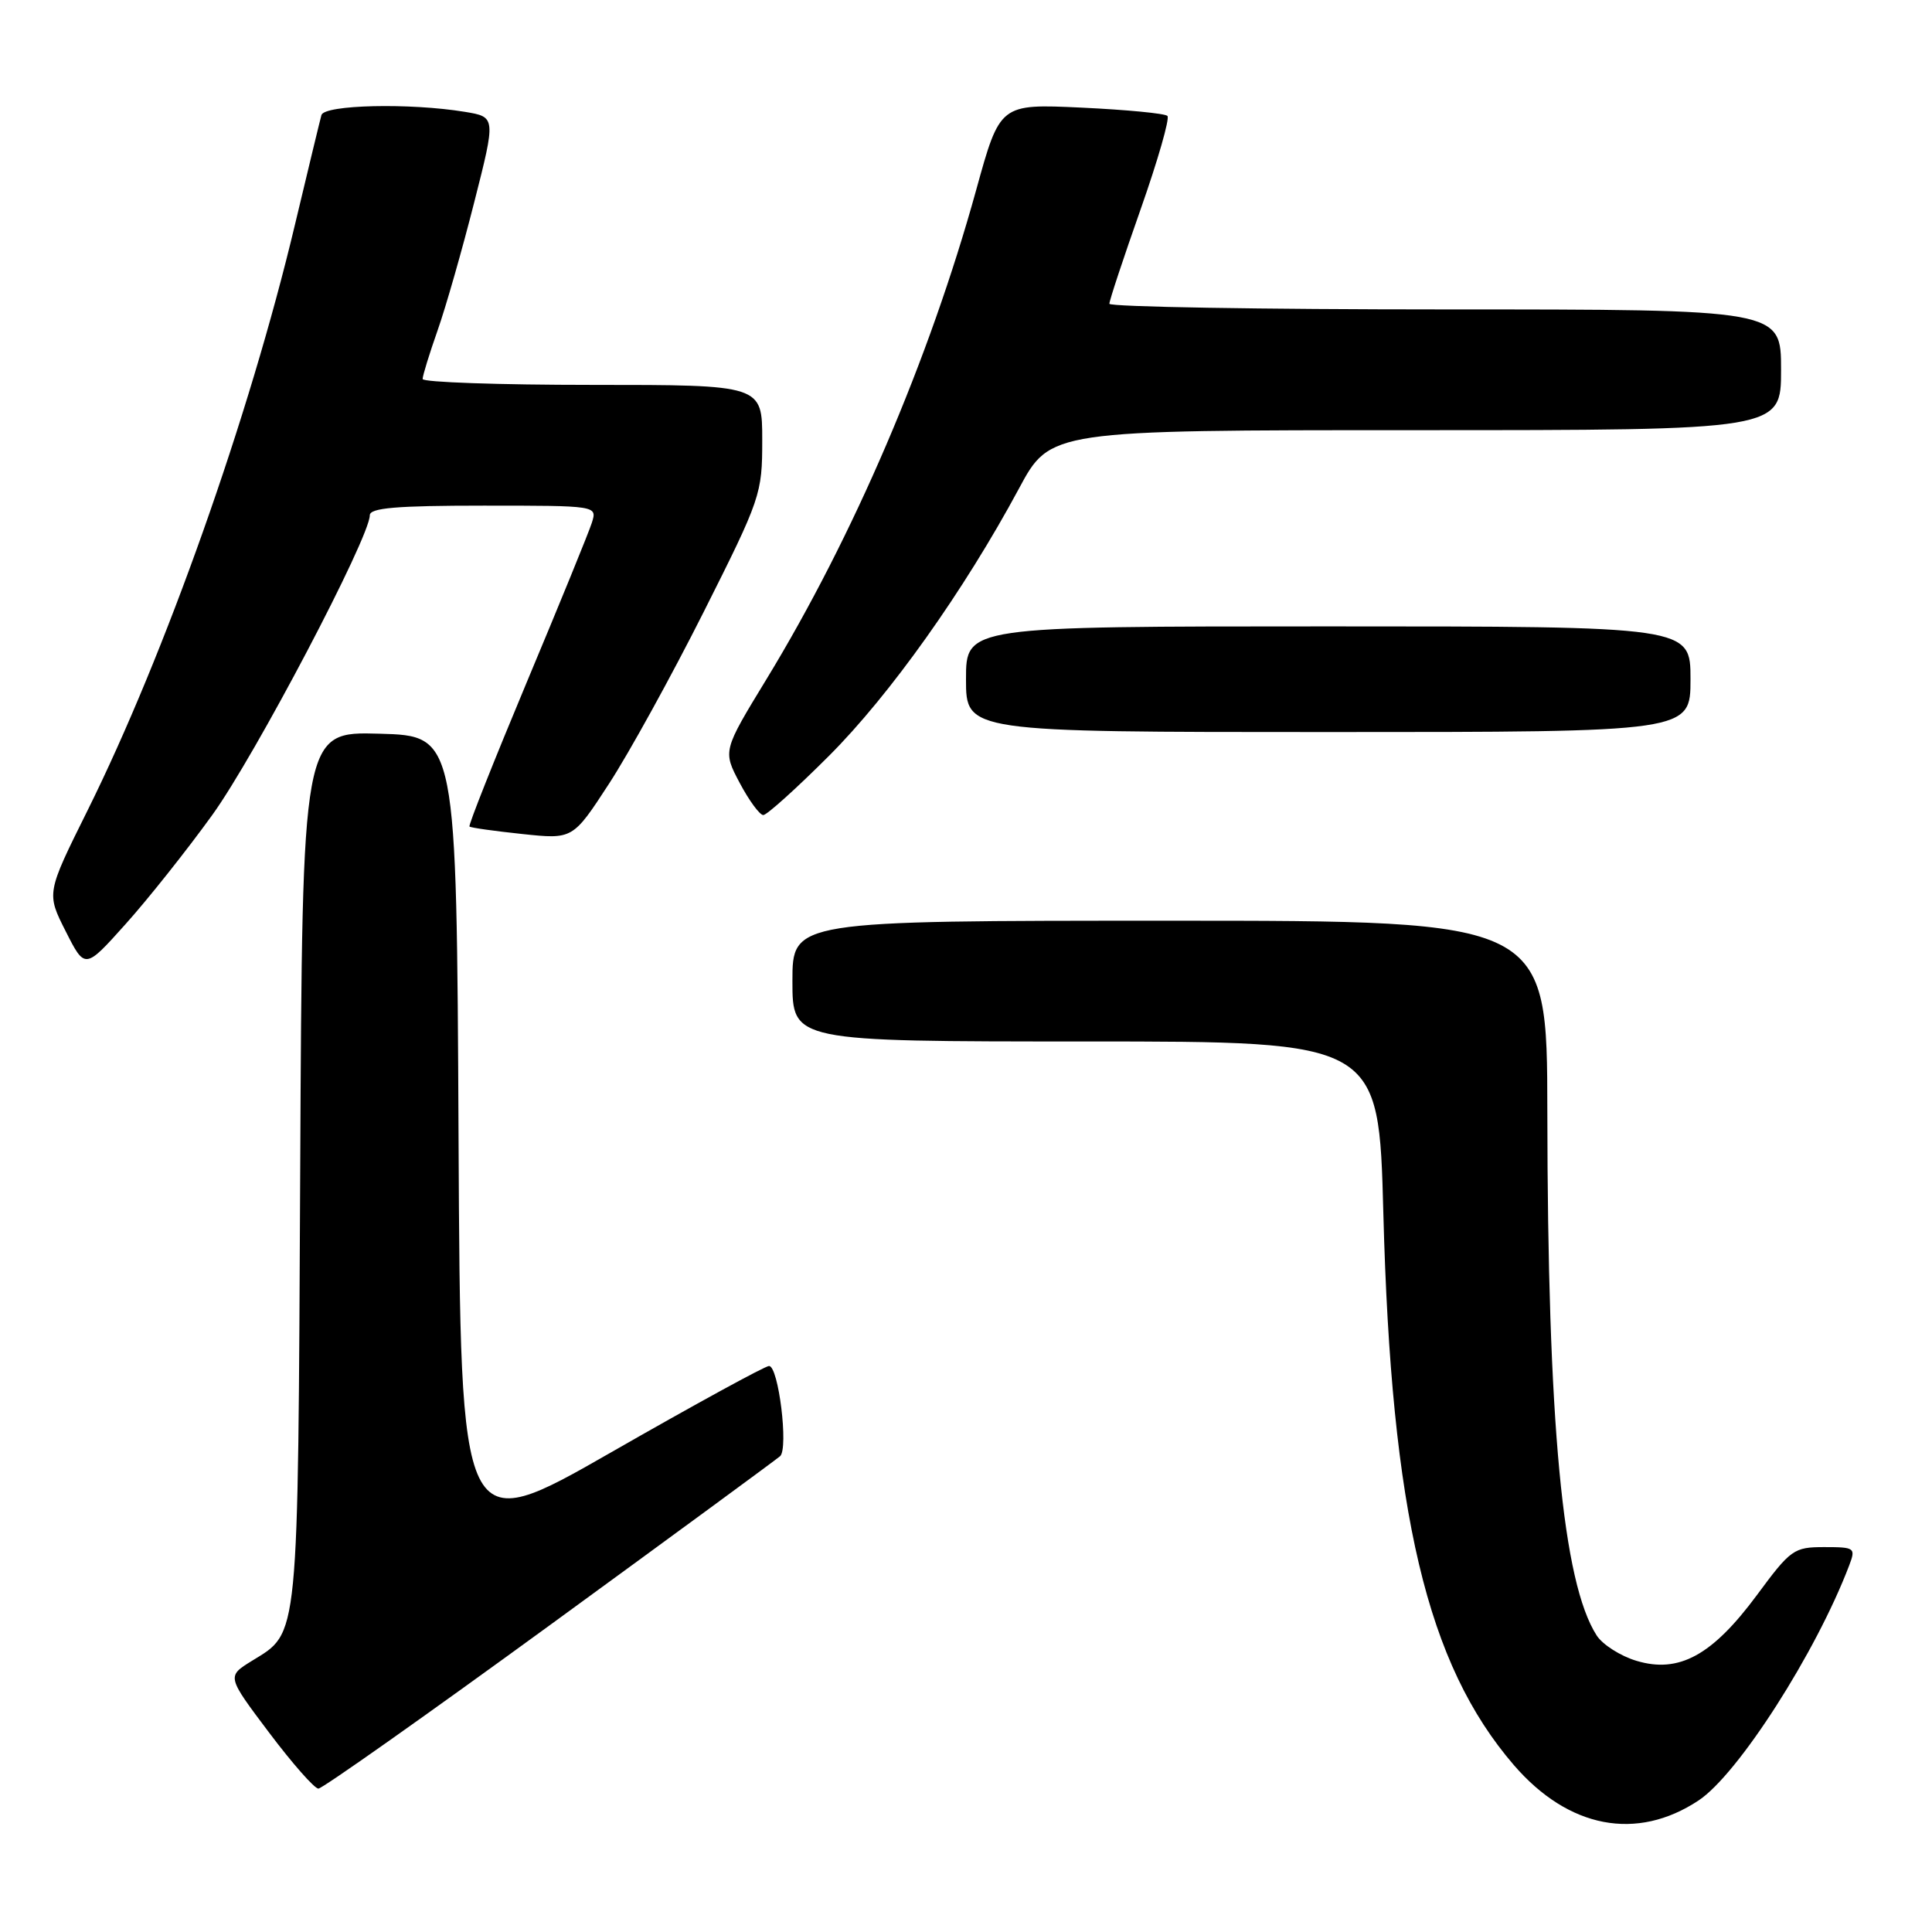 <?xml version="1.0" encoding="UTF-8" standalone="no"?>
<!DOCTYPE svg PUBLIC "-//W3C//DTD SVG 1.1//EN" "http://www.w3.org/Graphics/SVG/1.1/DTD/svg11.dtd" >
<svg xmlns="http://www.w3.org/2000/svg" xmlns:xlink="http://www.w3.org/1999/xlink" version="1.1" viewBox="0 0 256 256">
 <g >
 <path fill="currentColor"
d=" M 225.07 238.57 C 230.30 235.11 240.64 218.97 245.03 207.42 C 245.91 205.10 245.78 205.00 241.73 205.00 C 237.69 205.00 237.28 205.29 232.79 211.37 C 226.88 219.35 222.47 221.76 216.85 220.07 C 214.73 219.44 212.35 217.92 211.57 216.71 C 207.06 209.70 205.07 188.64 205.03 147.25 C 205.00 122.00 205.00 122.00 155.00 122.00 C 105.00 122.00 105.00 122.00 105.00 130.00 C 105.00 138.00 105.00 138.00 143.85 138.00 C 182.70 138.00 182.70 138.00 183.30 160.75 C 184.35 200.59 189.07 220.51 200.60 233.89 C 207.84 242.27 216.87 244.00 225.07 238.57 Z  M 72.82 215.37 C 89.14 203.47 102.89 193.38 103.37 192.95 C 104.50 191.92 103.16 181.00 101.90 181.00 C 101.38 181.00 91.96 186.15 80.98 192.44 C 61.02 203.87 61.02 203.87 60.76 150.69 C 60.50 97.50 60.50 97.50 50.28 97.22 C 40.06 96.93 40.06 96.93 39.78 154.72 C 39.47 218.16 39.67 216.19 33.35 220.09 C 30.05 222.13 30.05 222.13 35.65 229.57 C 38.72 233.65 41.67 237.00 42.19 237.00 C 42.71 237.00 56.49 227.27 72.82 215.37 Z  M 28.12 108.00 C 33.79 100.16 49.00 71.21 49.00 68.28 C 49.00 67.30 52.51 67.00 64.07 67.00 C 79.13 67.00 79.13 67.00 78.43 69.25 C 78.04 70.49 74.16 79.99 69.81 90.37 C 65.47 100.75 62.04 109.37 62.21 109.52 C 62.37 109.68 65.51 110.12 69.20 110.51 C 75.90 111.22 75.90 111.22 80.69 103.86 C 83.33 99.81 88.98 89.56 93.25 81.07 C 100.81 66.03 101.00 65.46 101.00 58.32 C 101.00 51.00 101.00 51.00 78.50 51.00 C 66.12 51.00 56.00 50.65 56.00 50.22 C 56.00 49.78 56.89 46.89 57.98 43.79 C 59.07 40.70 61.25 33.06 62.83 26.83 C 65.71 15.50 65.71 15.50 61.60 14.82 C 54.31 13.62 42.97 13.88 42.59 15.25 C 42.40 15.94 40.82 22.48 39.08 29.78 C 33.03 55.21 21.86 86.73 11.58 107.43 C 6.15 118.36 6.15 118.36 8.71 123.41 C 11.26 128.45 11.26 128.45 16.62 122.47 C 19.57 119.19 24.75 112.67 28.12 108.00 Z  M 109.84 100.16 C 117.93 92.07 127.74 78.26 135.01 64.75 C 139.17 57.00 139.17 57.00 187.59 57.00 C 236.00 57.00 236.00 57.00 236.00 49.00 C 236.00 41.00 236.00 41.00 191.50 41.00 C 167.02 41.00 147.00 40.66 147.00 40.25 C 146.99 39.84 148.86 34.20 151.14 27.73 C 153.42 21.25 155.02 15.69 154.69 15.36 C 154.37 15.03 149.24 14.54 143.30 14.26 C 132.50 13.76 132.50 13.76 129.35 25.17 C 123.13 47.66 113.08 71.09 101.56 90.00 C 95.77 99.50 95.77 99.50 98.02 103.75 C 99.26 106.09 100.67 108.00 101.14 108.00 C 101.61 108.00 105.53 104.47 109.84 100.16 Z  M 224.00 90.00 C 224.00 83.00 224.00 83.00 176.00 83.00 C 128.00 83.00 128.00 83.00 128.00 90.00 C 128.00 97.00 128.00 97.00 176.00 97.00 C 224.00 97.00 224.00 97.00 224.00 90.00 Z "/>
</g>
</svg>
